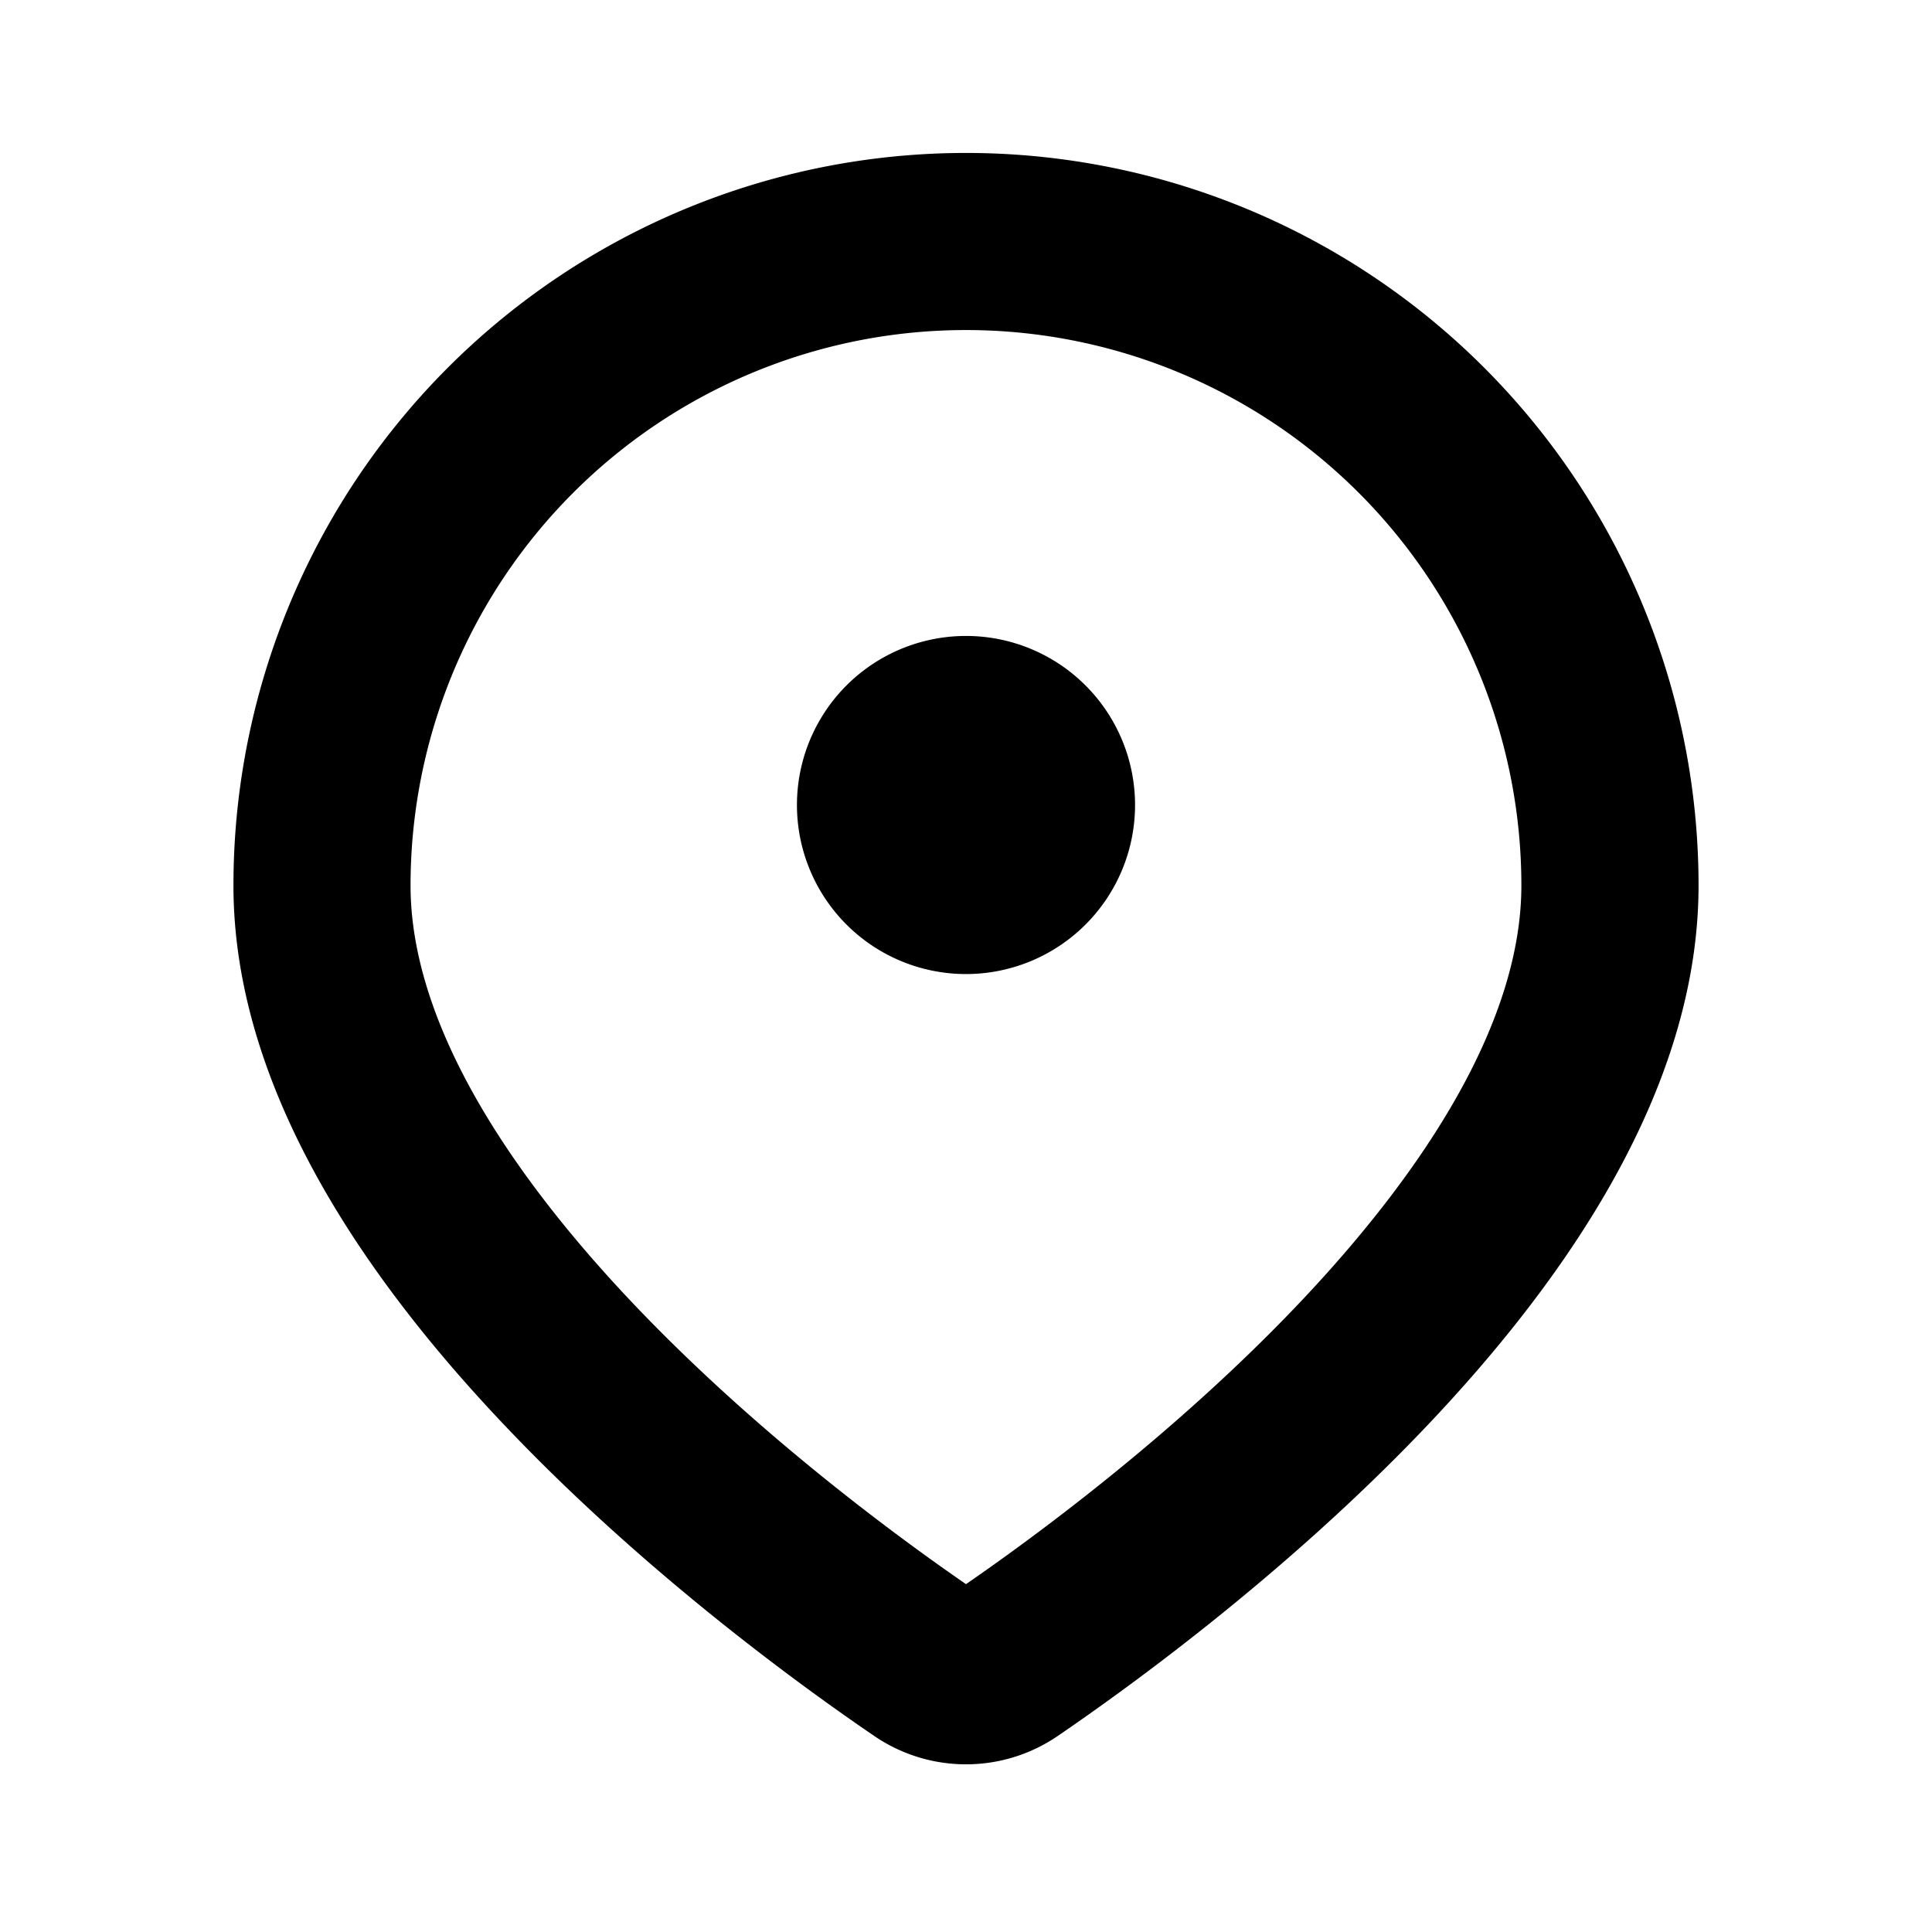 <svg xmlns="http://www.w3.org/2000/svg" width="24" height="24" fill="none" viewBox="0 0 24 24"><path fill="#000" fill-rule="evenodd" d="M12 4.1A6.9 6.9 0 0 0 5.1 11c0 1.659 1.155 3.498 2.771 5.199 1.513 1.592 3.236 2.864 4.129 3.48.893-.616 2.616-1.888 4.129-3.48 1.616-1.701 2.77-3.54 2.77-5.199A6.9 6.9 0 0 0 12 4.1ZM2.9 11a9.1 9.1 0 0 1 18.2 0c0 2.563-1.697 4.946-3.376 6.714-1.726 1.816-3.668 3.225-4.583 3.85a2.02 2.02 0 0 1-2.282 0C9.943 20.94 8 19.53 6.276 17.714 4.596 15.946 2.9 13.564 2.9 11Zm7-1a2.1 2.1 0 1 1 4.2 0 2.1 2.1 0 0 1-4.2 0Z" clip-rule="evenodd"/></svg>